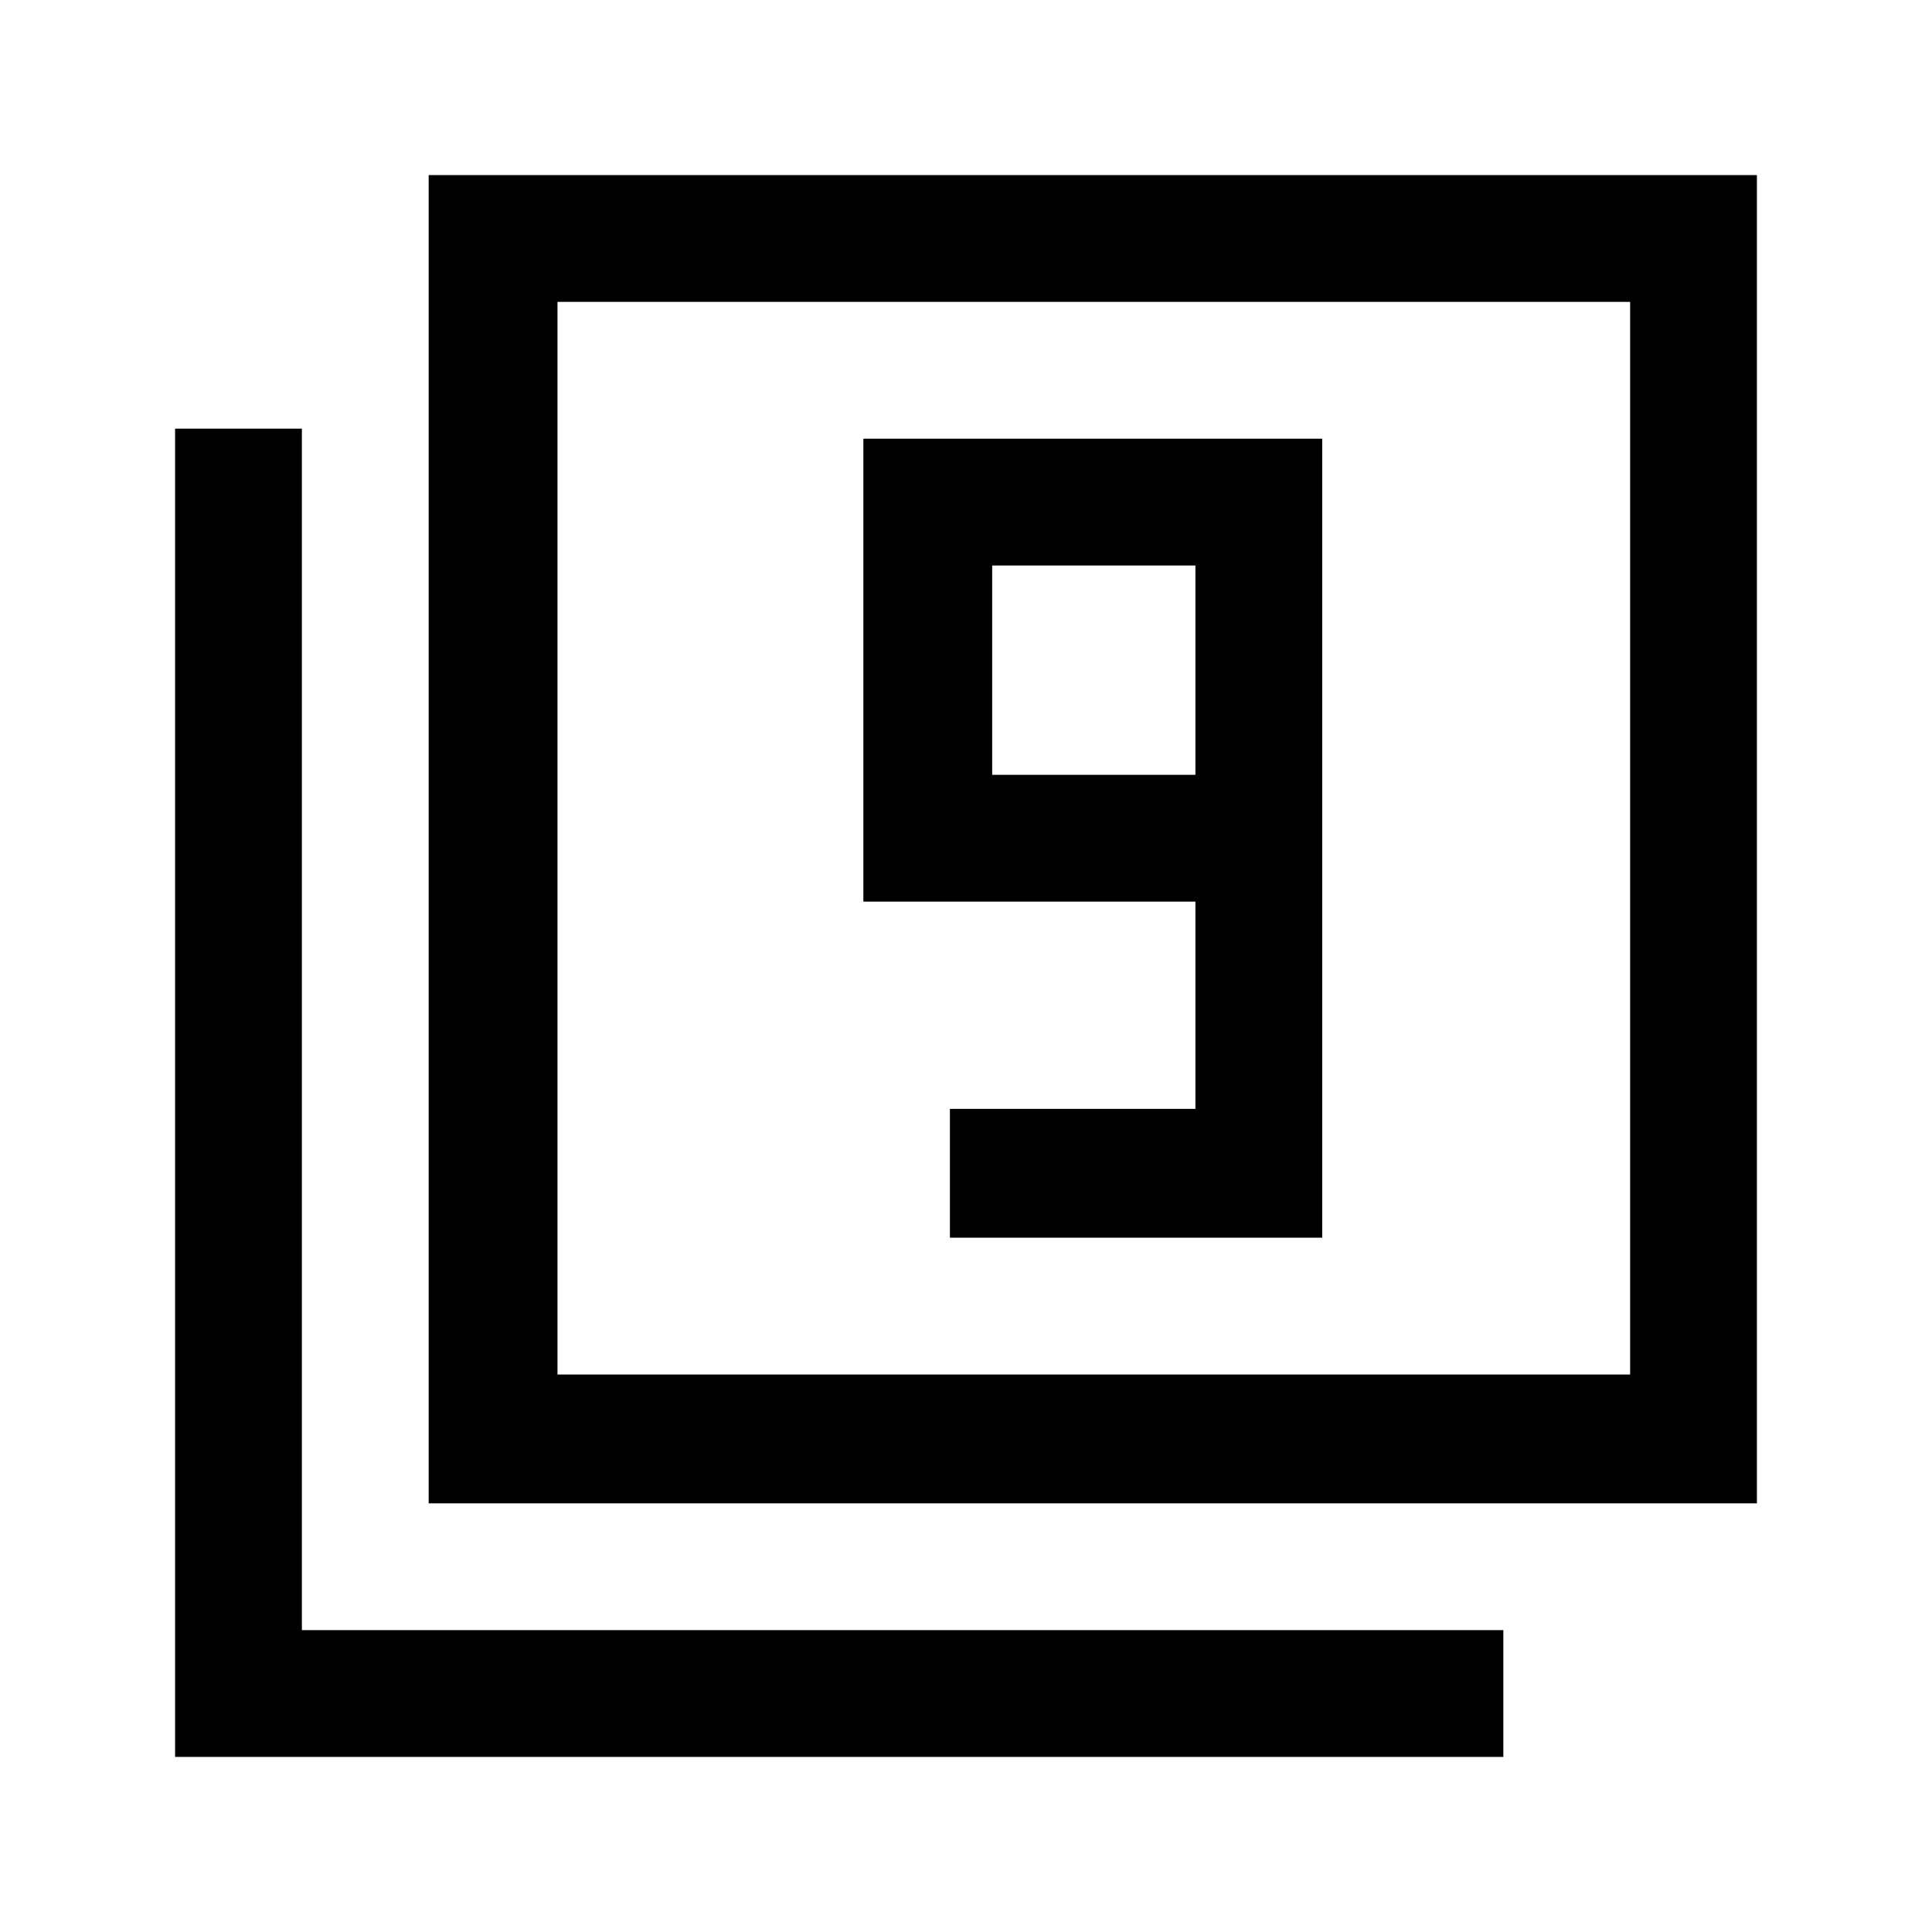 <svg xmlns="http://www.w3.org/2000/svg" height="40" width="40"><path d="M19.667 25.625h7.708V9.083h-9.5v9.584h6.875v4.291h-5.083Zm5.083-9.583h-4.208v-4.334h4.208ZM8.875 31.125v-27.5h27.5v27.5Zm2.667-2.667H33.75V6.25H11.542Zm-7.917 7.917v-27.5H6.25V33.75h24.875v2.625Zm7.917-7.917V6.25v22.208Z"/></svg>